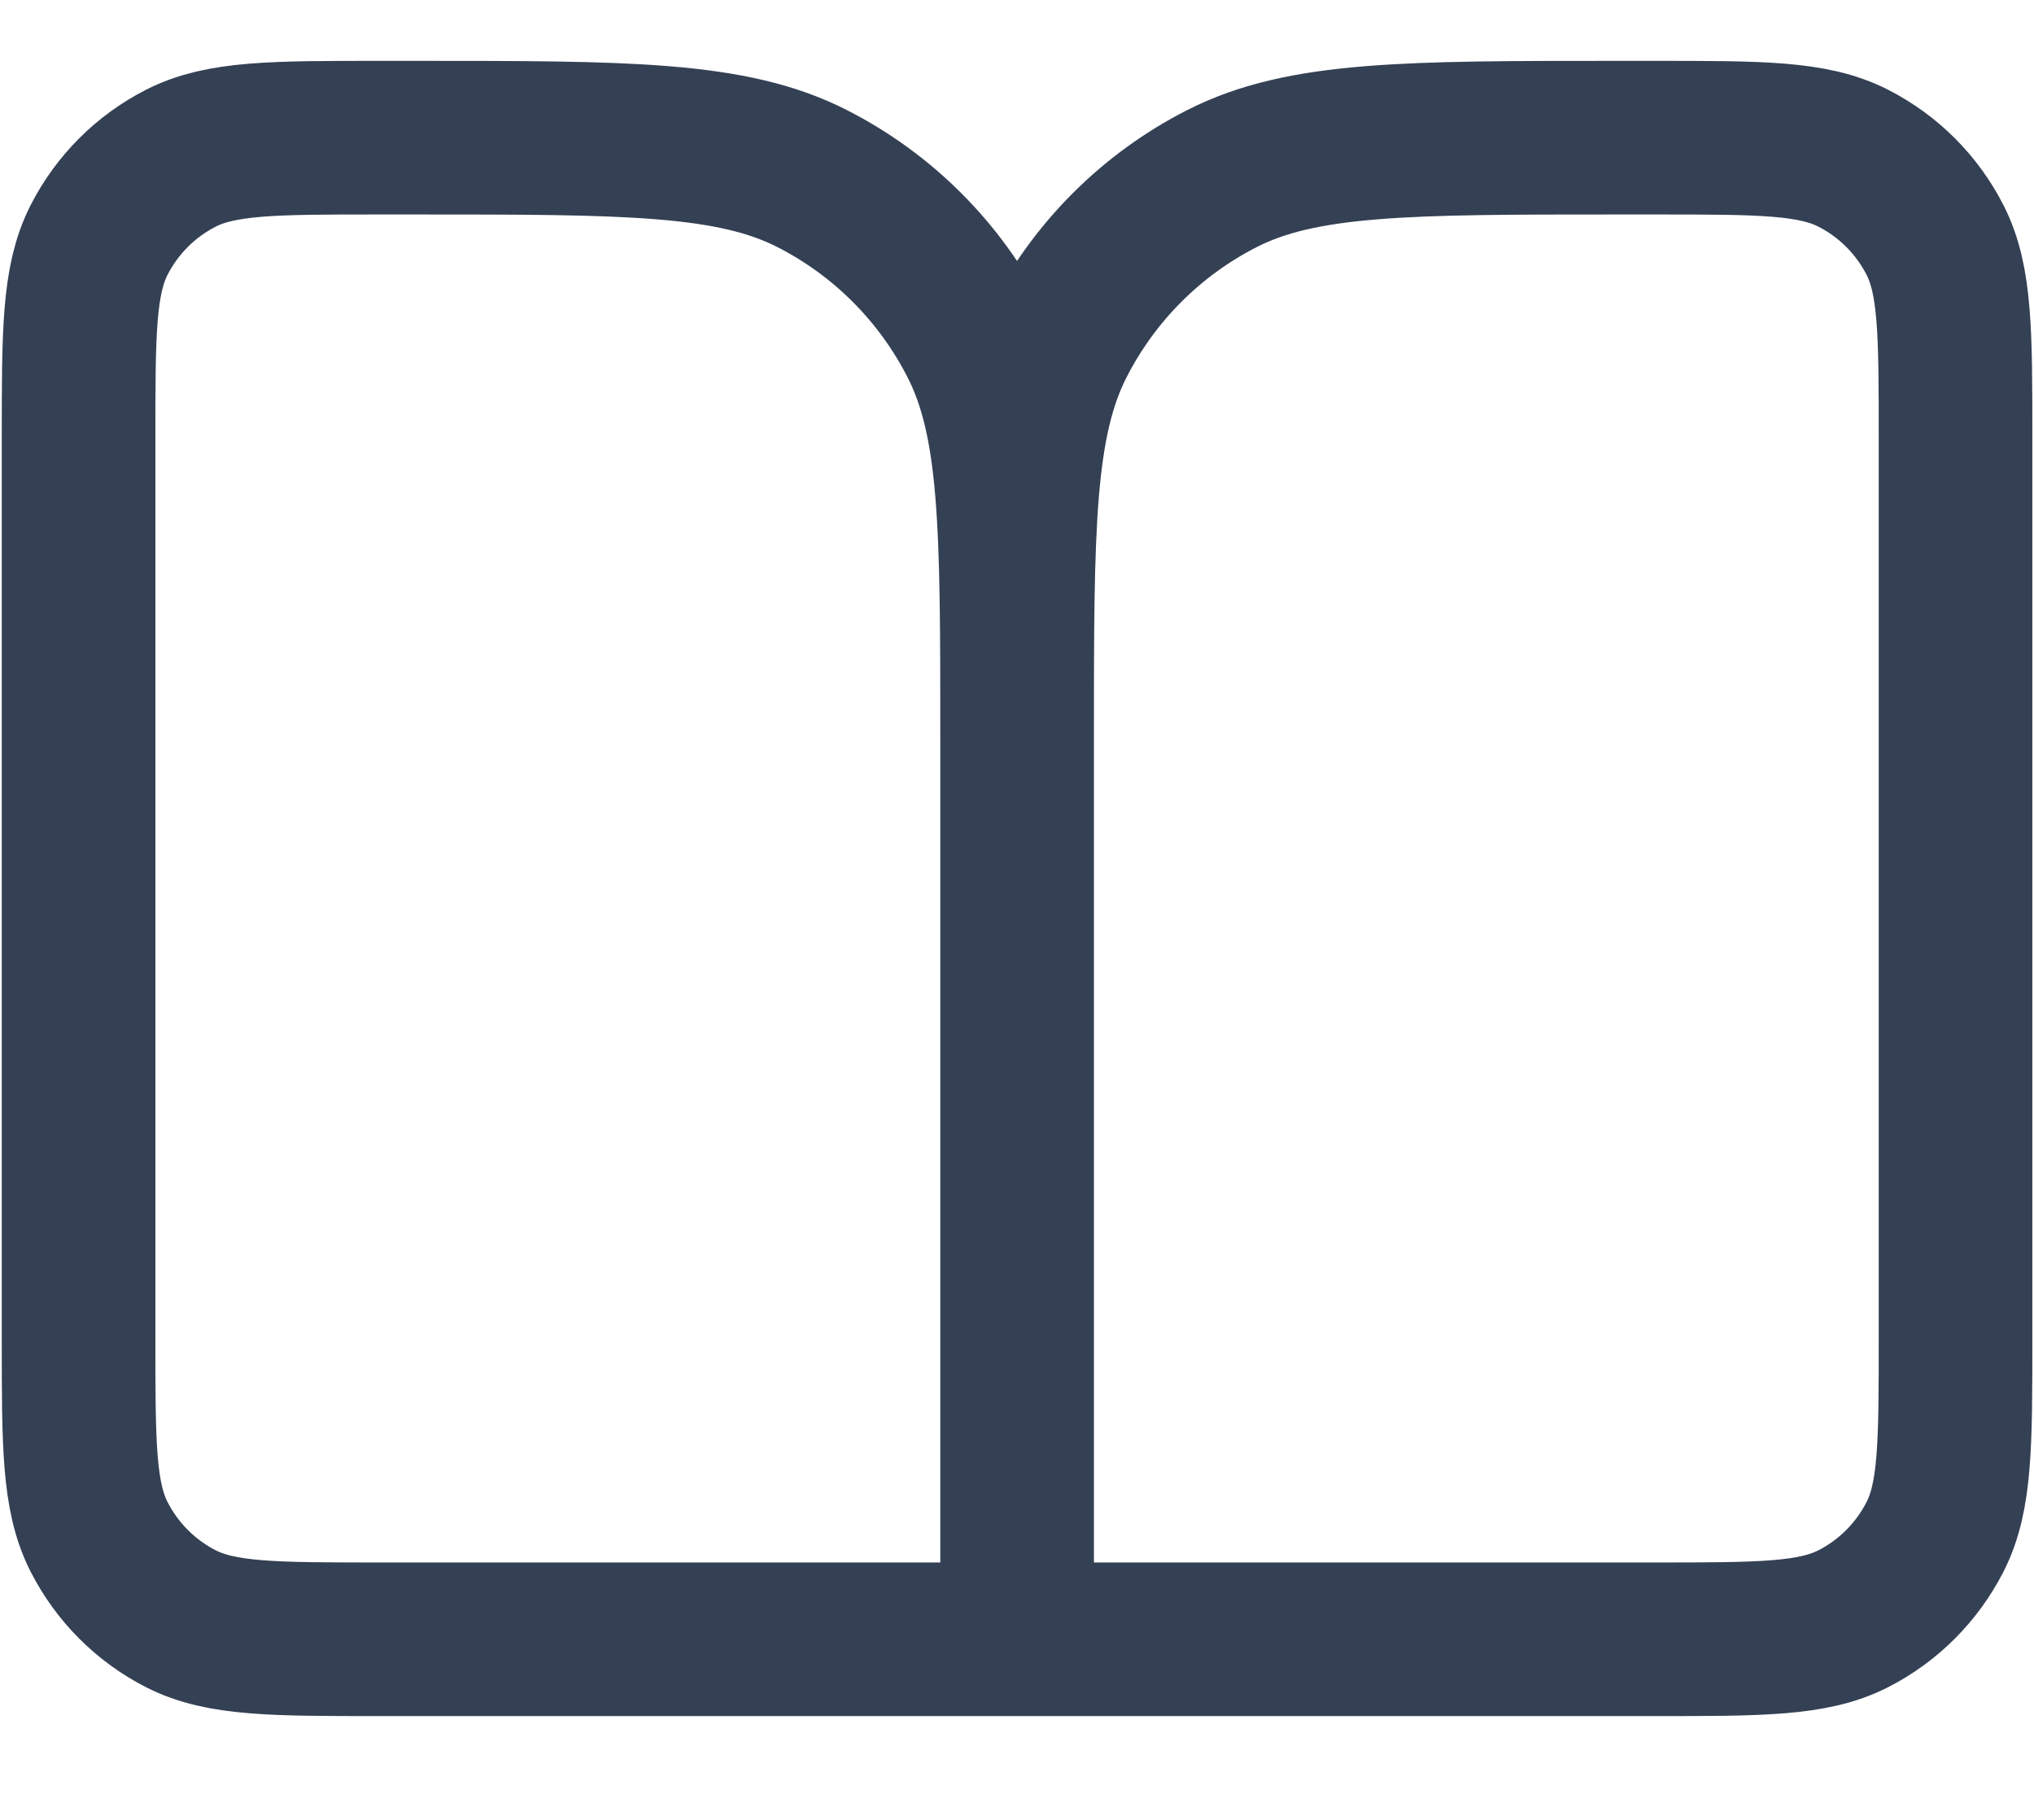 <svg width="19" height="17" viewBox="0 0 19 17" fill="none" xmlns="http://www.w3.org/2000/svg">
<path d="M9.501 15.313H3.539C2.557 15.313 2.066 15.313 1.691 15.122C1.361 14.954 1.093 14.685 0.925 14.355C0.734 13.98 0.734 13.489 0.734 12.507V4.091C0.734 3.109 0.734 2.618 0.925 2.243C1.093 1.913 1.361 1.645 1.691 1.477C2.066 1.286 2.557 1.286 3.539 1.286H3.89C5.854 1.286 6.836 1.286 7.586 1.668C8.246 2.004 8.782 2.541 9.118 3.201C9.501 3.951 9.501 4.933 9.501 6.897M9.501 15.313V6.897M9.501 15.313H15.462C16.444 15.313 16.935 15.313 17.31 15.122C17.64 14.954 17.908 14.685 18.076 14.355C18.267 13.98 18.267 13.489 18.267 12.507V4.091C18.267 3.109 18.267 2.618 18.076 2.243C17.908 1.913 17.64 1.645 17.31 1.477C16.935 1.286 16.444 1.286 15.462 1.286H15.111C13.147 1.286 12.165 1.286 11.415 1.668C10.755 2.004 10.219 2.541 9.883 3.201C9.501 3.951 9.501 4.933 9.501 6.897" stroke="#344054" stroke-width="1.435" stroke-linecap="round" stroke-linejoin="round"/>
</svg>
